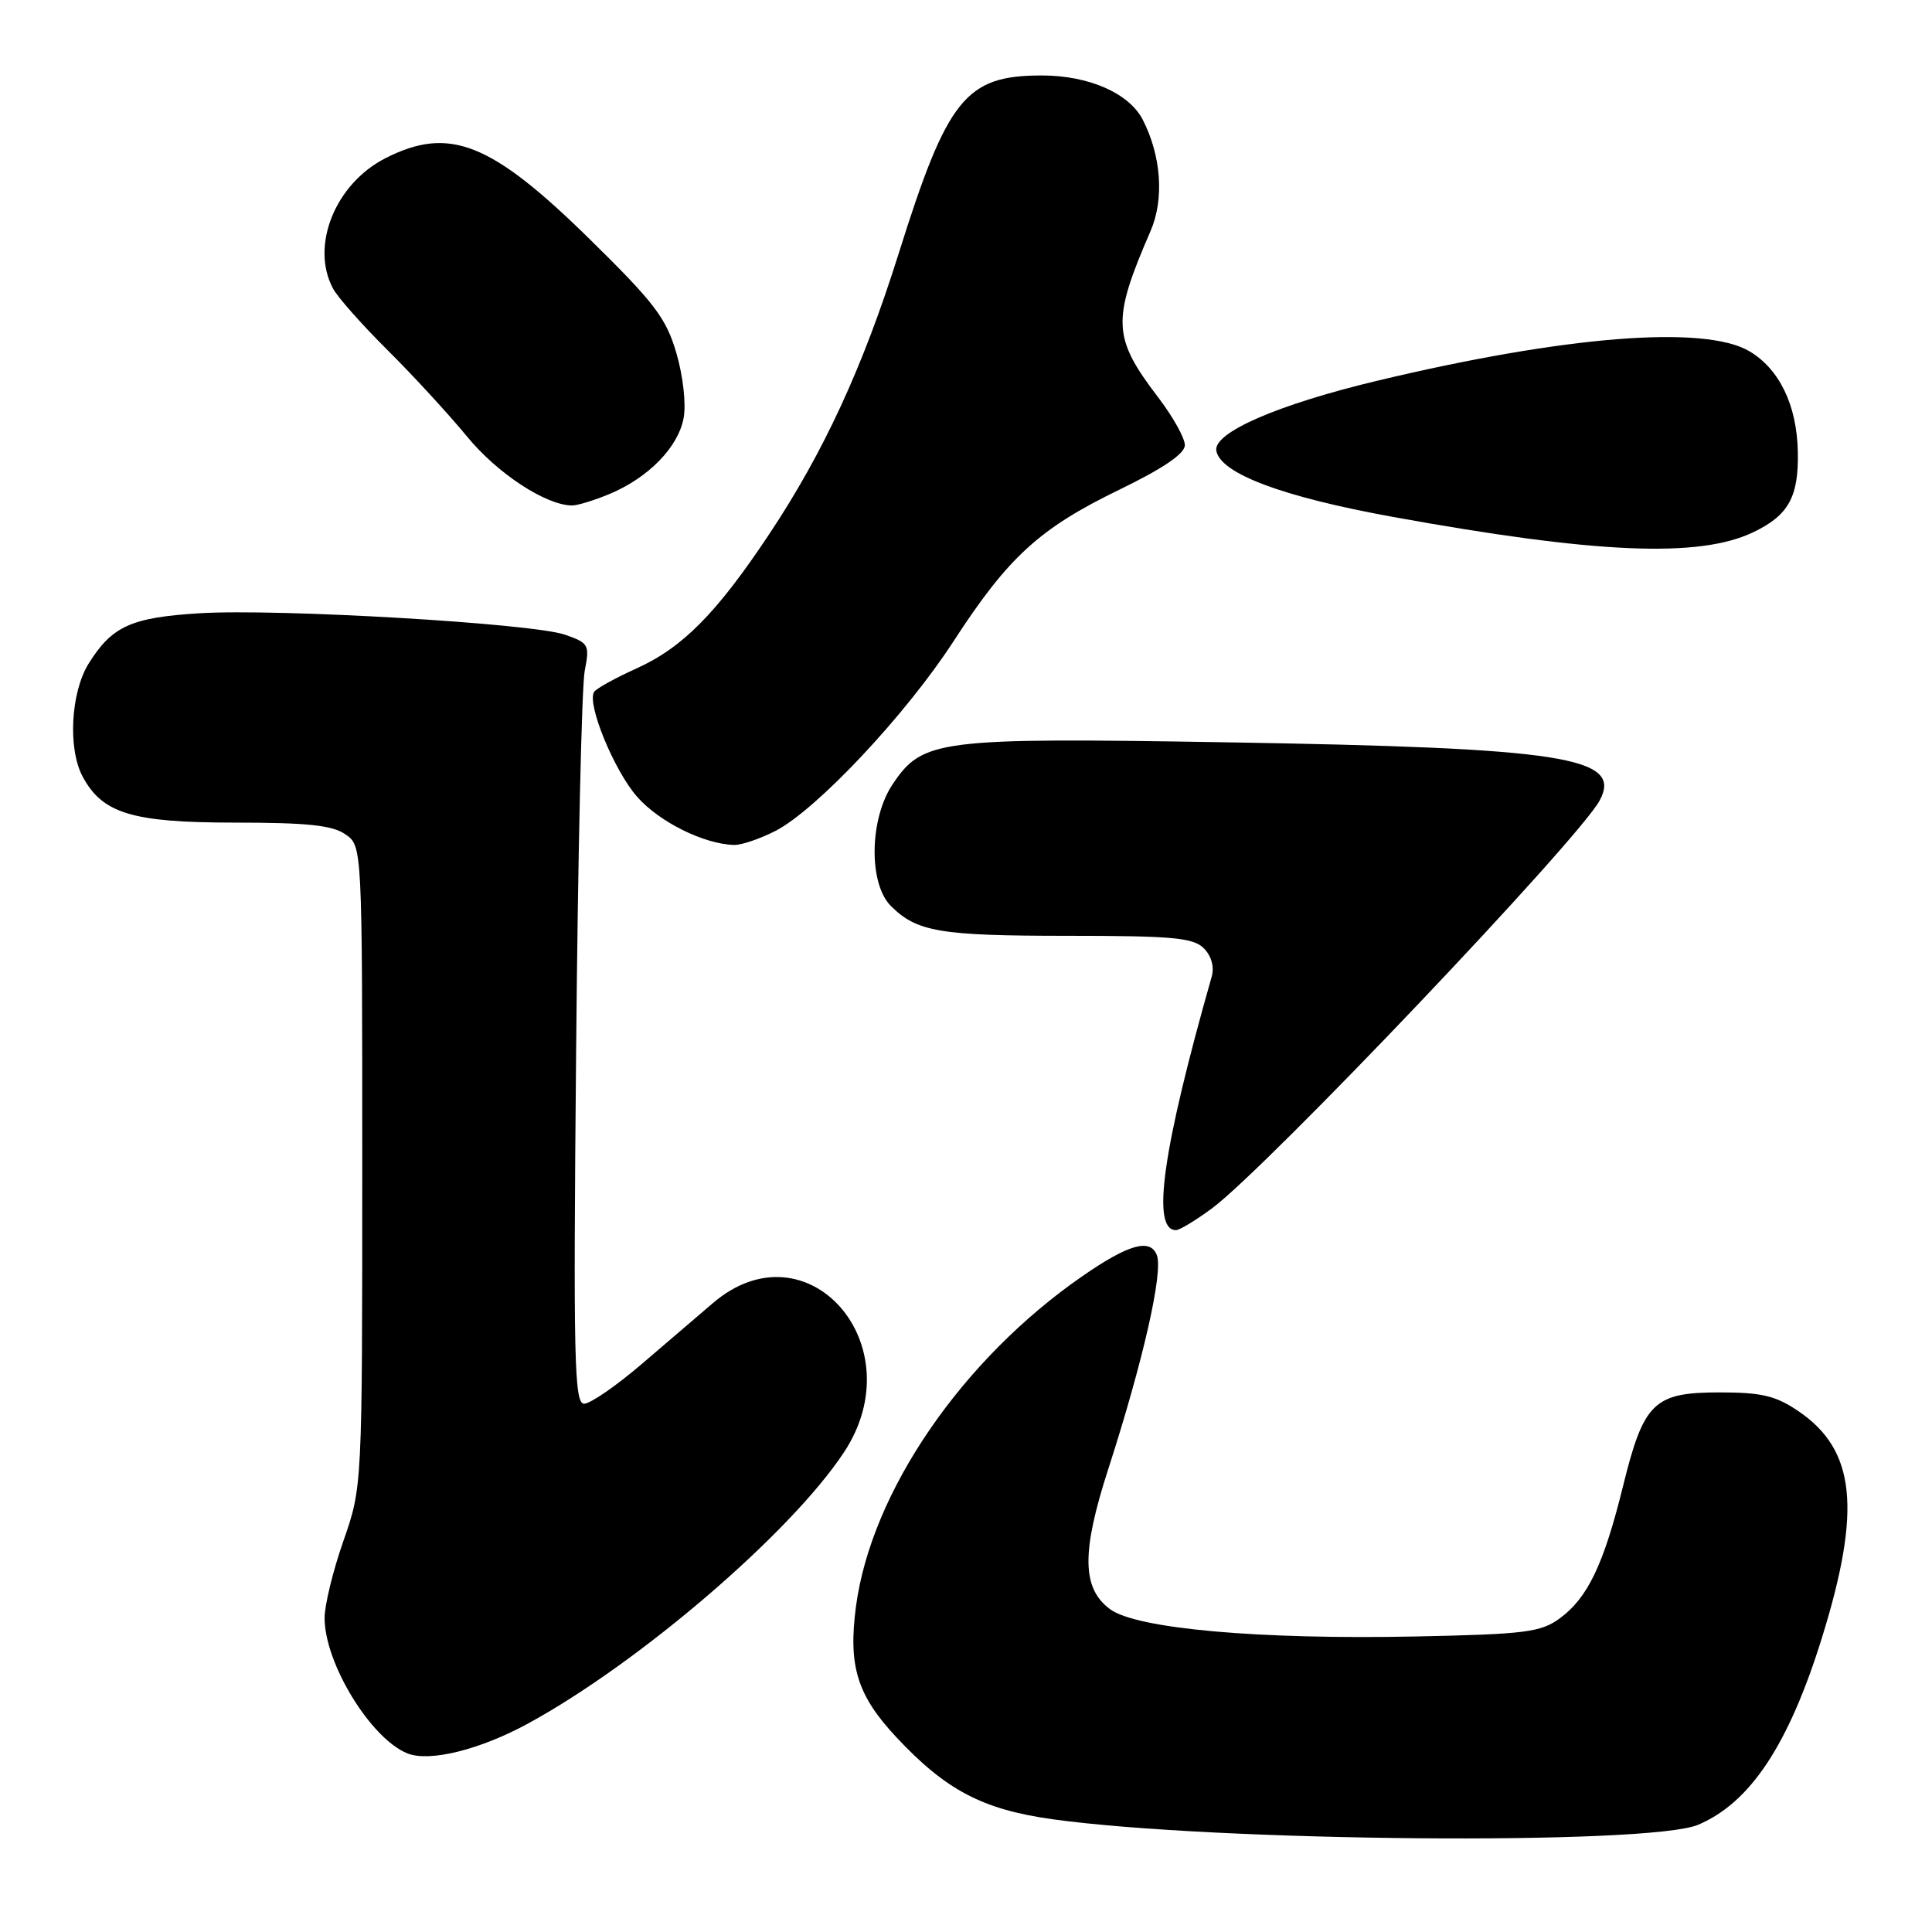 <?xml version="1.0" encoding="UTF-8" standalone="no"?>
<!DOCTYPE svg PUBLIC "-//W3C//DTD SVG 1.1//EN" "http://www.w3.org/Graphics/SVG/1.1/DTD/svg11.dtd" >
<svg xmlns="http://www.w3.org/2000/svg" xmlns:xlink="http://www.w3.org/1999/xlink" version="1.1" viewBox="0 0 256 256">
 <g >
 <path fill="currentColor"
d=" M 225.02 241.79 C 231.94 238.85 237.01 231.18 241.42 217.00 C 246.69 200.02 245.88 192.15 238.32 187.00 C 235.30 184.95 233.46 184.50 227.86 184.50 C 219.14 184.50 217.80 185.80 215.05 196.96 C 212.50 207.29 210.38 211.73 206.68 214.44 C 204.16 216.28 202.13 216.54 187.68 216.84 C 166.83 217.27 150.58 215.82 147.08 213.22 C 143.35 210.45 143.29 205.68 146.84 194.69 C 151.46 180.39 154.15 168.56 153.29 166.32 C 152.42 164.05 149.54 164.86 143.42 169.10 C 127.46 180.14 115.44 197.69 113.42 212.87 C 112.38 220.76 113.57 224.63 118.78 230.20 C 125.35 237.22 130.21 239.77 139.47 241.06 C 160.97 244.05 218.54 244.54 225.02 241.79 Z  M 70.00 228.36 C 84.73 220.32 104.74 203.15 111.81 192.47 C 121.24 178.24 106.97 161.97 94.46 172.67 C 92.64 174.23 88.39 177.86 85.02 180.75 C 81.65 183.64 78.22 186.00 77.40 186.00 C 76.09 186.00 75.96 180.25 76.34 139.25 C 76.57 113.54 77.08 90.87 77.48 88.88 C 78.15 85.44 78.02 85.20 74.86 84.10 C 70.55 82.60 36.87 80.62 26.43 81.26 C 17.38 81.82 14.84 82.97 11.75 87.92 C 9.37 91.75 8.97 99.21 10.95 102.90 C 13.57 107.79 17.51 108.99 31.03 109.00 C 40.74 109.00 44.05 109.35 45.78 110.56 C 48.00 112.11 48.00 112.11 48.00 154.58 C 48.00 197.04 48.00 197.04 45.50 204.19 C 44.12 208.13 43.00 212.73 43.01 214.42 C 43.03 220.44 49.16 230.42 54.00 232.34 C 56.95 233.50 63.60 231.85 70.00 228.36 Z  M 160.60 160.11 C 167.86 154.72 209.21 111.21 211.97 106.06 C 215.05 100.31 207.25 99.10 162.50 98.36 C 124.30 97.73 122.27 97.98 118.29 103.90 C 115.20 108.48 115.07 117.07 118.04 120.04 C 121.48 123.48 124.54 124.00 141.49 124.00 C 155.36 124.00 158.11 124.25 159.51 125.65 C 160.52 126.66 160.92 128.11 160.56 129.40 C 154.04 152.32 152.53 163.00 155.82 163.00 C 156.30 163.00 158.45 161.70 160.60 160.11 Z  M 102.79 110.08 C 108.27 107.23 120.04 94.69 126.33 85.00 C 133.58 73.83 137.71 70.04 148.25 64.92 C 154.13 62.07 157.00 60.12 157.00 58.98 C 157.00 58.05 155.42 55.22 153.50 52.70 C 147.40 44.72 147.30 42.50 152.45 30.62 C 154.28 26.42 153.88 20.67 151.43 15.88 C 149.62 12.35 144.28 10.00 138.05 10.00 C 127.95 10.00 125.55 12.98 119.08 33.59 C 114.34 48.67 109.14 59.94 101.89 70.83 C 94.94 81.27 90.44 85.82 84.34 88.57 C 81.51 89.85 78.97 91.25 78.71 91.70 C 77.76 93.30 81.37 102.09 84.40 105.55 C 87.32 108.90 93.28 111.86 97.29 111.96 C 98.27 111.98 100.75 111.13 102.79 110.08 Z  M 232.28 70.54 C 237.00 68.30 238.36 65.83 238.22 59.78 C 238.08 53.66 235.77 48.89 231.80 46.54 C 225.85 43.03 207.35 44.50 182.41 50.47 C 169.25 53.62 160.73 57.34 161.17 59.73 C 161.73 62.76 169.93 65.83 184.50 68.48 C 211.41 73.37 225.10 73.96 232.28 70.54 Z  M 80.78 65.45 C 85.92 63.30 89.86 59.26 90.58 55.41 C 90.93 53.57 90.52 49.85 89.63 46.81 C 88.28 42.16 86.75 40.15 78.19 31.74 C 65.07 18.85 59.53 16.65 51.06 20.97 C 44.41 24.36 41.10 32.59 44.13 38.24 C 44.75 39.40 48.01 43.08 51.38 46.42 C 54.74 49.76 59.48 54.92 61.91 57.87 C 65.90 62.73 72.28 66.92 75.78 66.98 C 76.49 66.99 78.74 66.30 80.78 65.45 Z "/>
</g>
</svg>